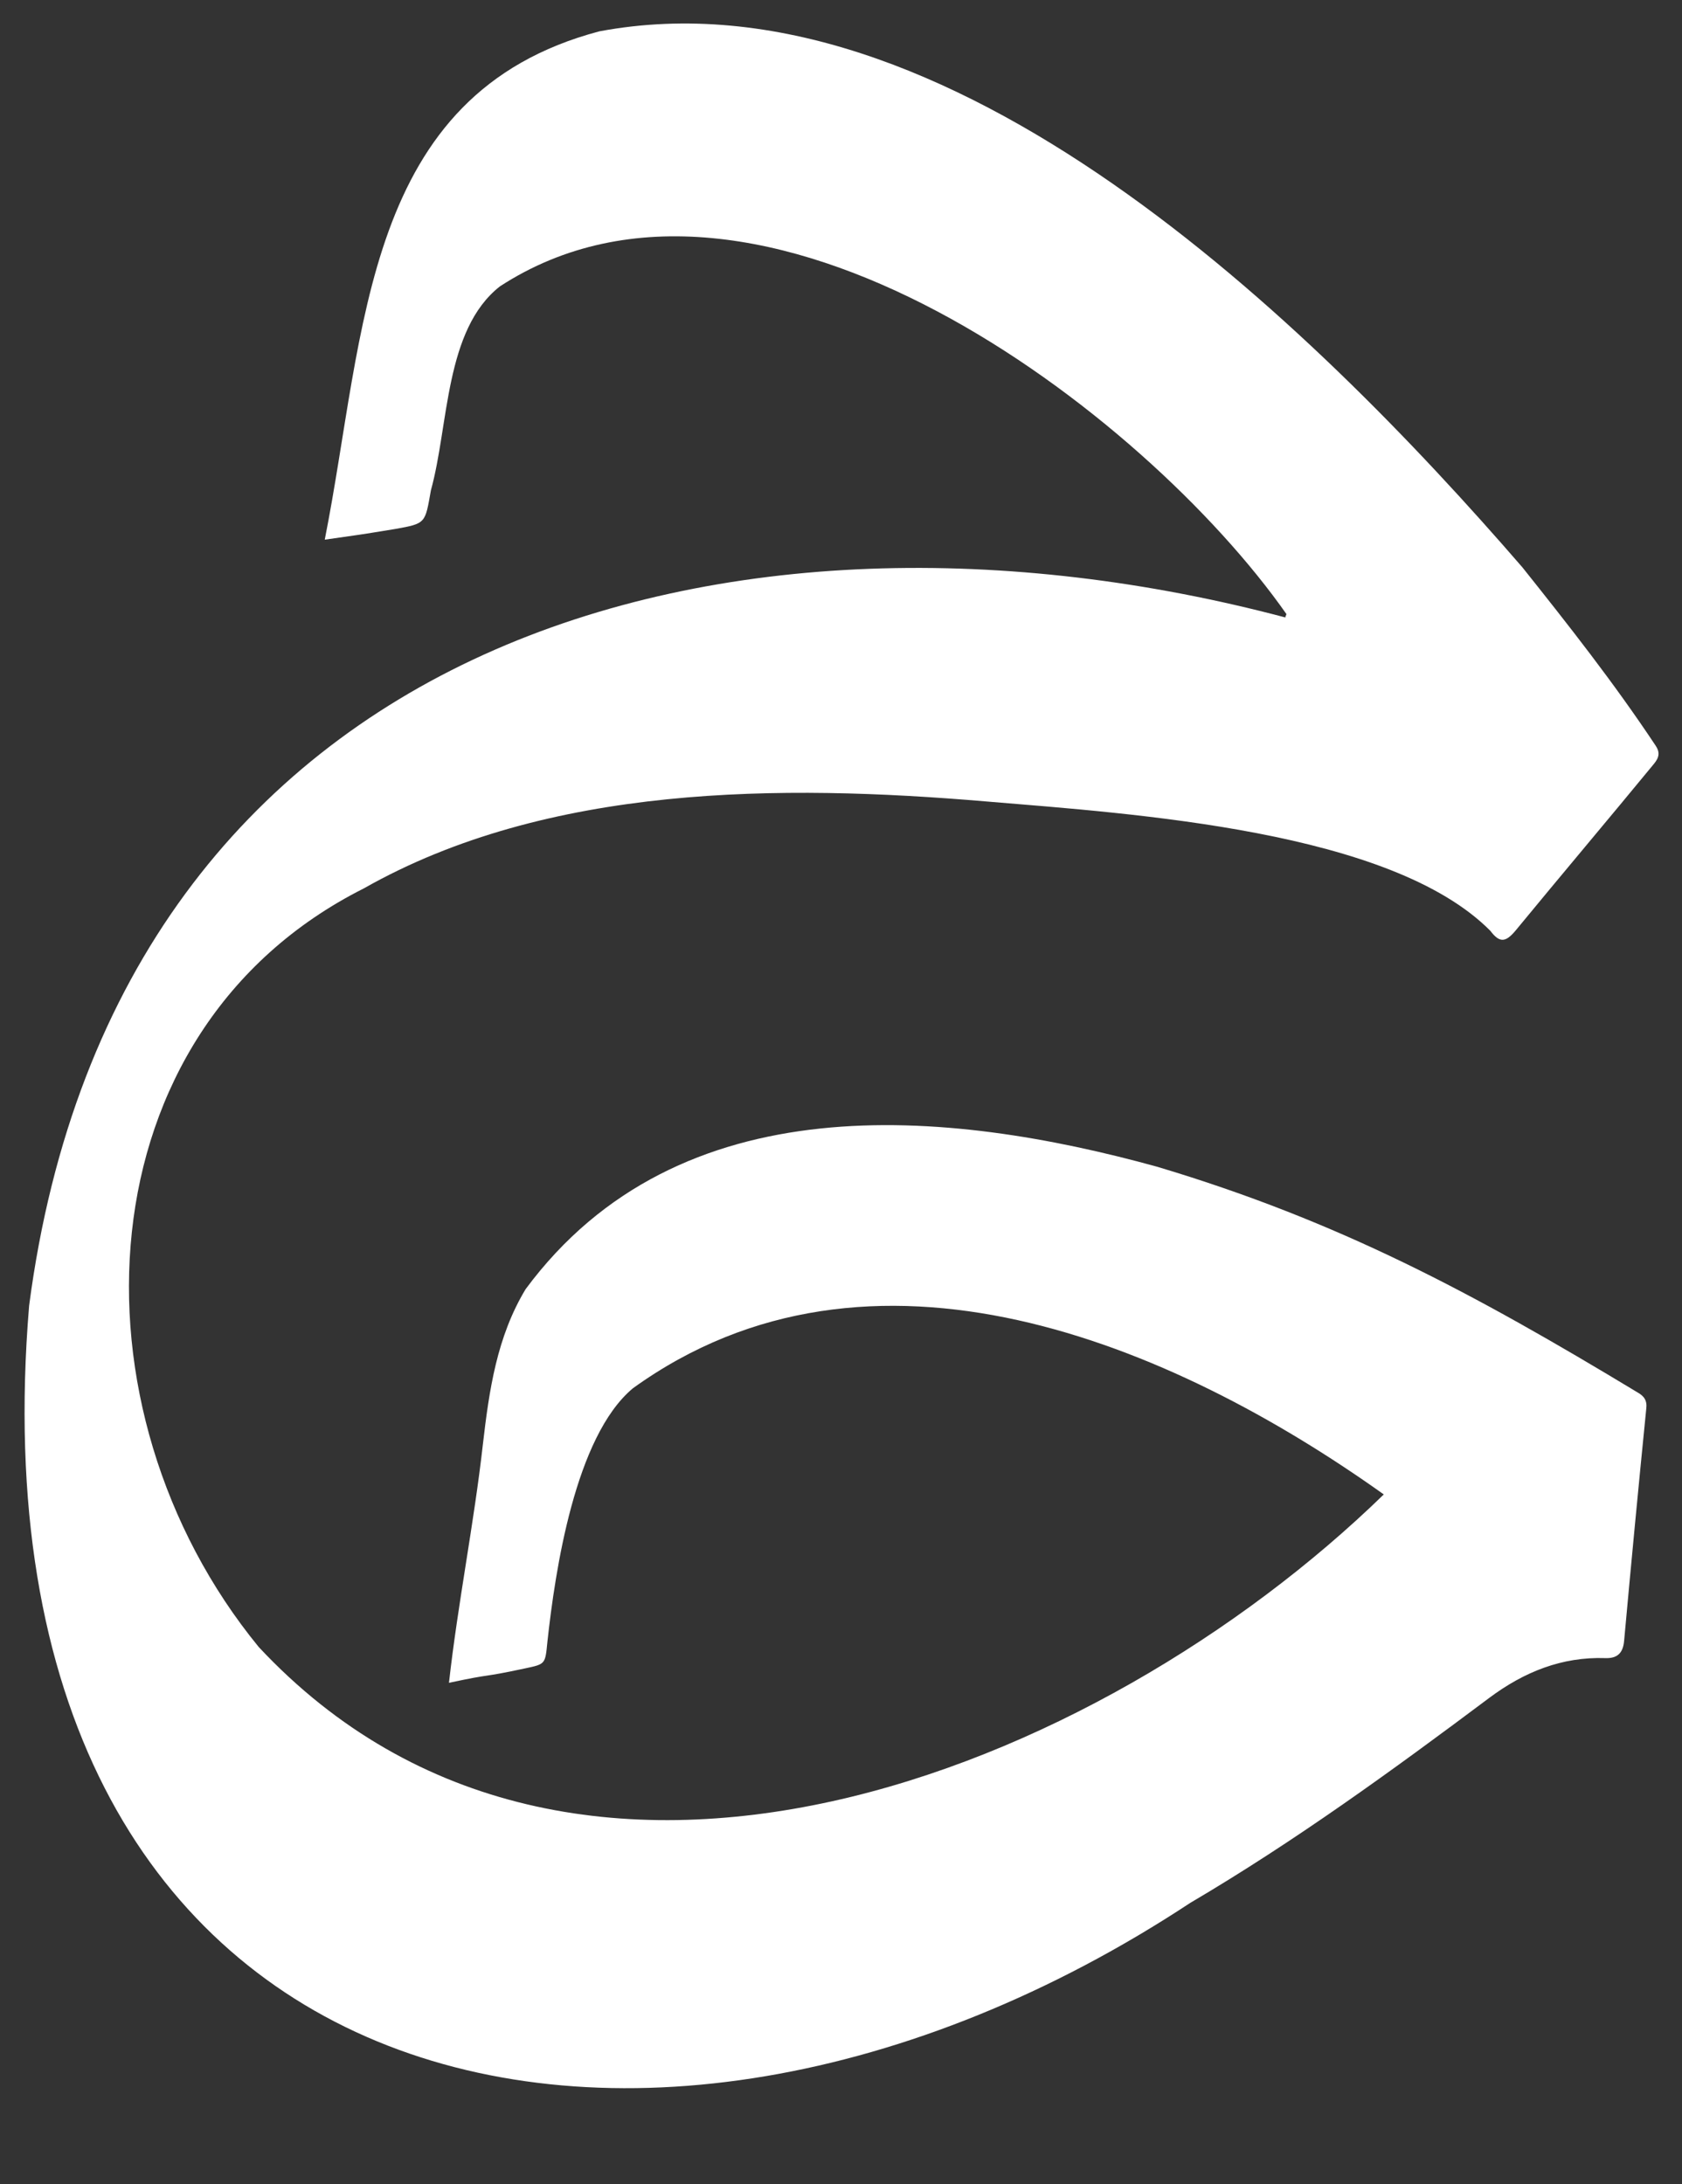 <?xml version="1.0" encoding="utf-8"?>
<!-- Generator: Adobe Illustrator 27.1.1, SVG Export Plug-In . SVG Version: 6.00 Build 0)  -->
<svg version="1.1" id="Layer_1" xmlns="http://www.w3.org/2000/svg" xmlns:xlink="http://www.w3.org/1999/xlink" x="0px" y="0px"
	 viewBox="0 0 456.3 592.5" style="enable-background:new 0 0 456.3 592.5;" xml:space="preserve">
<rect x="0" y="0" width="456.3" height="592.5" fill="#333333" stroke="none"/>
<style type="text/css">
	.st0{fill:#FFFFFF;}
</style>
<path class="st0" d="M349,166.6c-38.5-54.9-143.2-134.6-213.4-88.9c-15,11.8-13.8,37.6-18.7,55.3c-1.6,9-1.3,9-9.7,10.5
	c-11.6,1.9-7.4,1.2-19.1,2.9C99.3,90,98.3,25.5,162.6,8.5c94.4-17.7,193.1,79.2,250.4,145.4c12.6,15.8,24.8,31.3,36.1,48.3
	c1.3,1.9,1,3.3-0.4,5c-12,14.6-25.6,30.7-37.6,45.3c-2.7,3.2-4.3,3.3-6.8,0c-27-27.2-96.1-31.7-136.9-35.1
	c-55.4-4.7-118.8-4.7-168.7,23.6c-76.9,38.7-81.4,141.2-28.5,205.8c85.3,91.3,227.6,34.1,305.2-41.4
	c-57.8-41.2-139.2-75.3-203.7-28.8c-15.7,13.1-21.1,49.5-23.2,68.8c-0.6,6.1-0.5,6-6.1,7.2c-12.6,2.7-8,1.2-20.6,3.9
	c2.4-21.5,6.8-43.3,9.2-64.7c1.7-14.7,3.8-29.2,11.6-42.1c41.6-56.2,114.4-48.9,171.3-33.2c49.5,14.8,85.8,34.3,130.3,61.2
	c1.8,1,2.7,2.2,2.4,4.5c-2.1,21-4.1,42-6,62.9c-0.3,3.5-2,4.8-5.1,4.7c-11.7-0.4-22,3.7-31.5,10.8c-26.3,19.7-52.9,39-81.1,55.6
	c-150.4,99.1-333,55-315-162c23.9-182.5,191.6-226.3,340.8-186.7C348.7,167.2,348.9,166.9,349,166.6z"/>
</svg>
